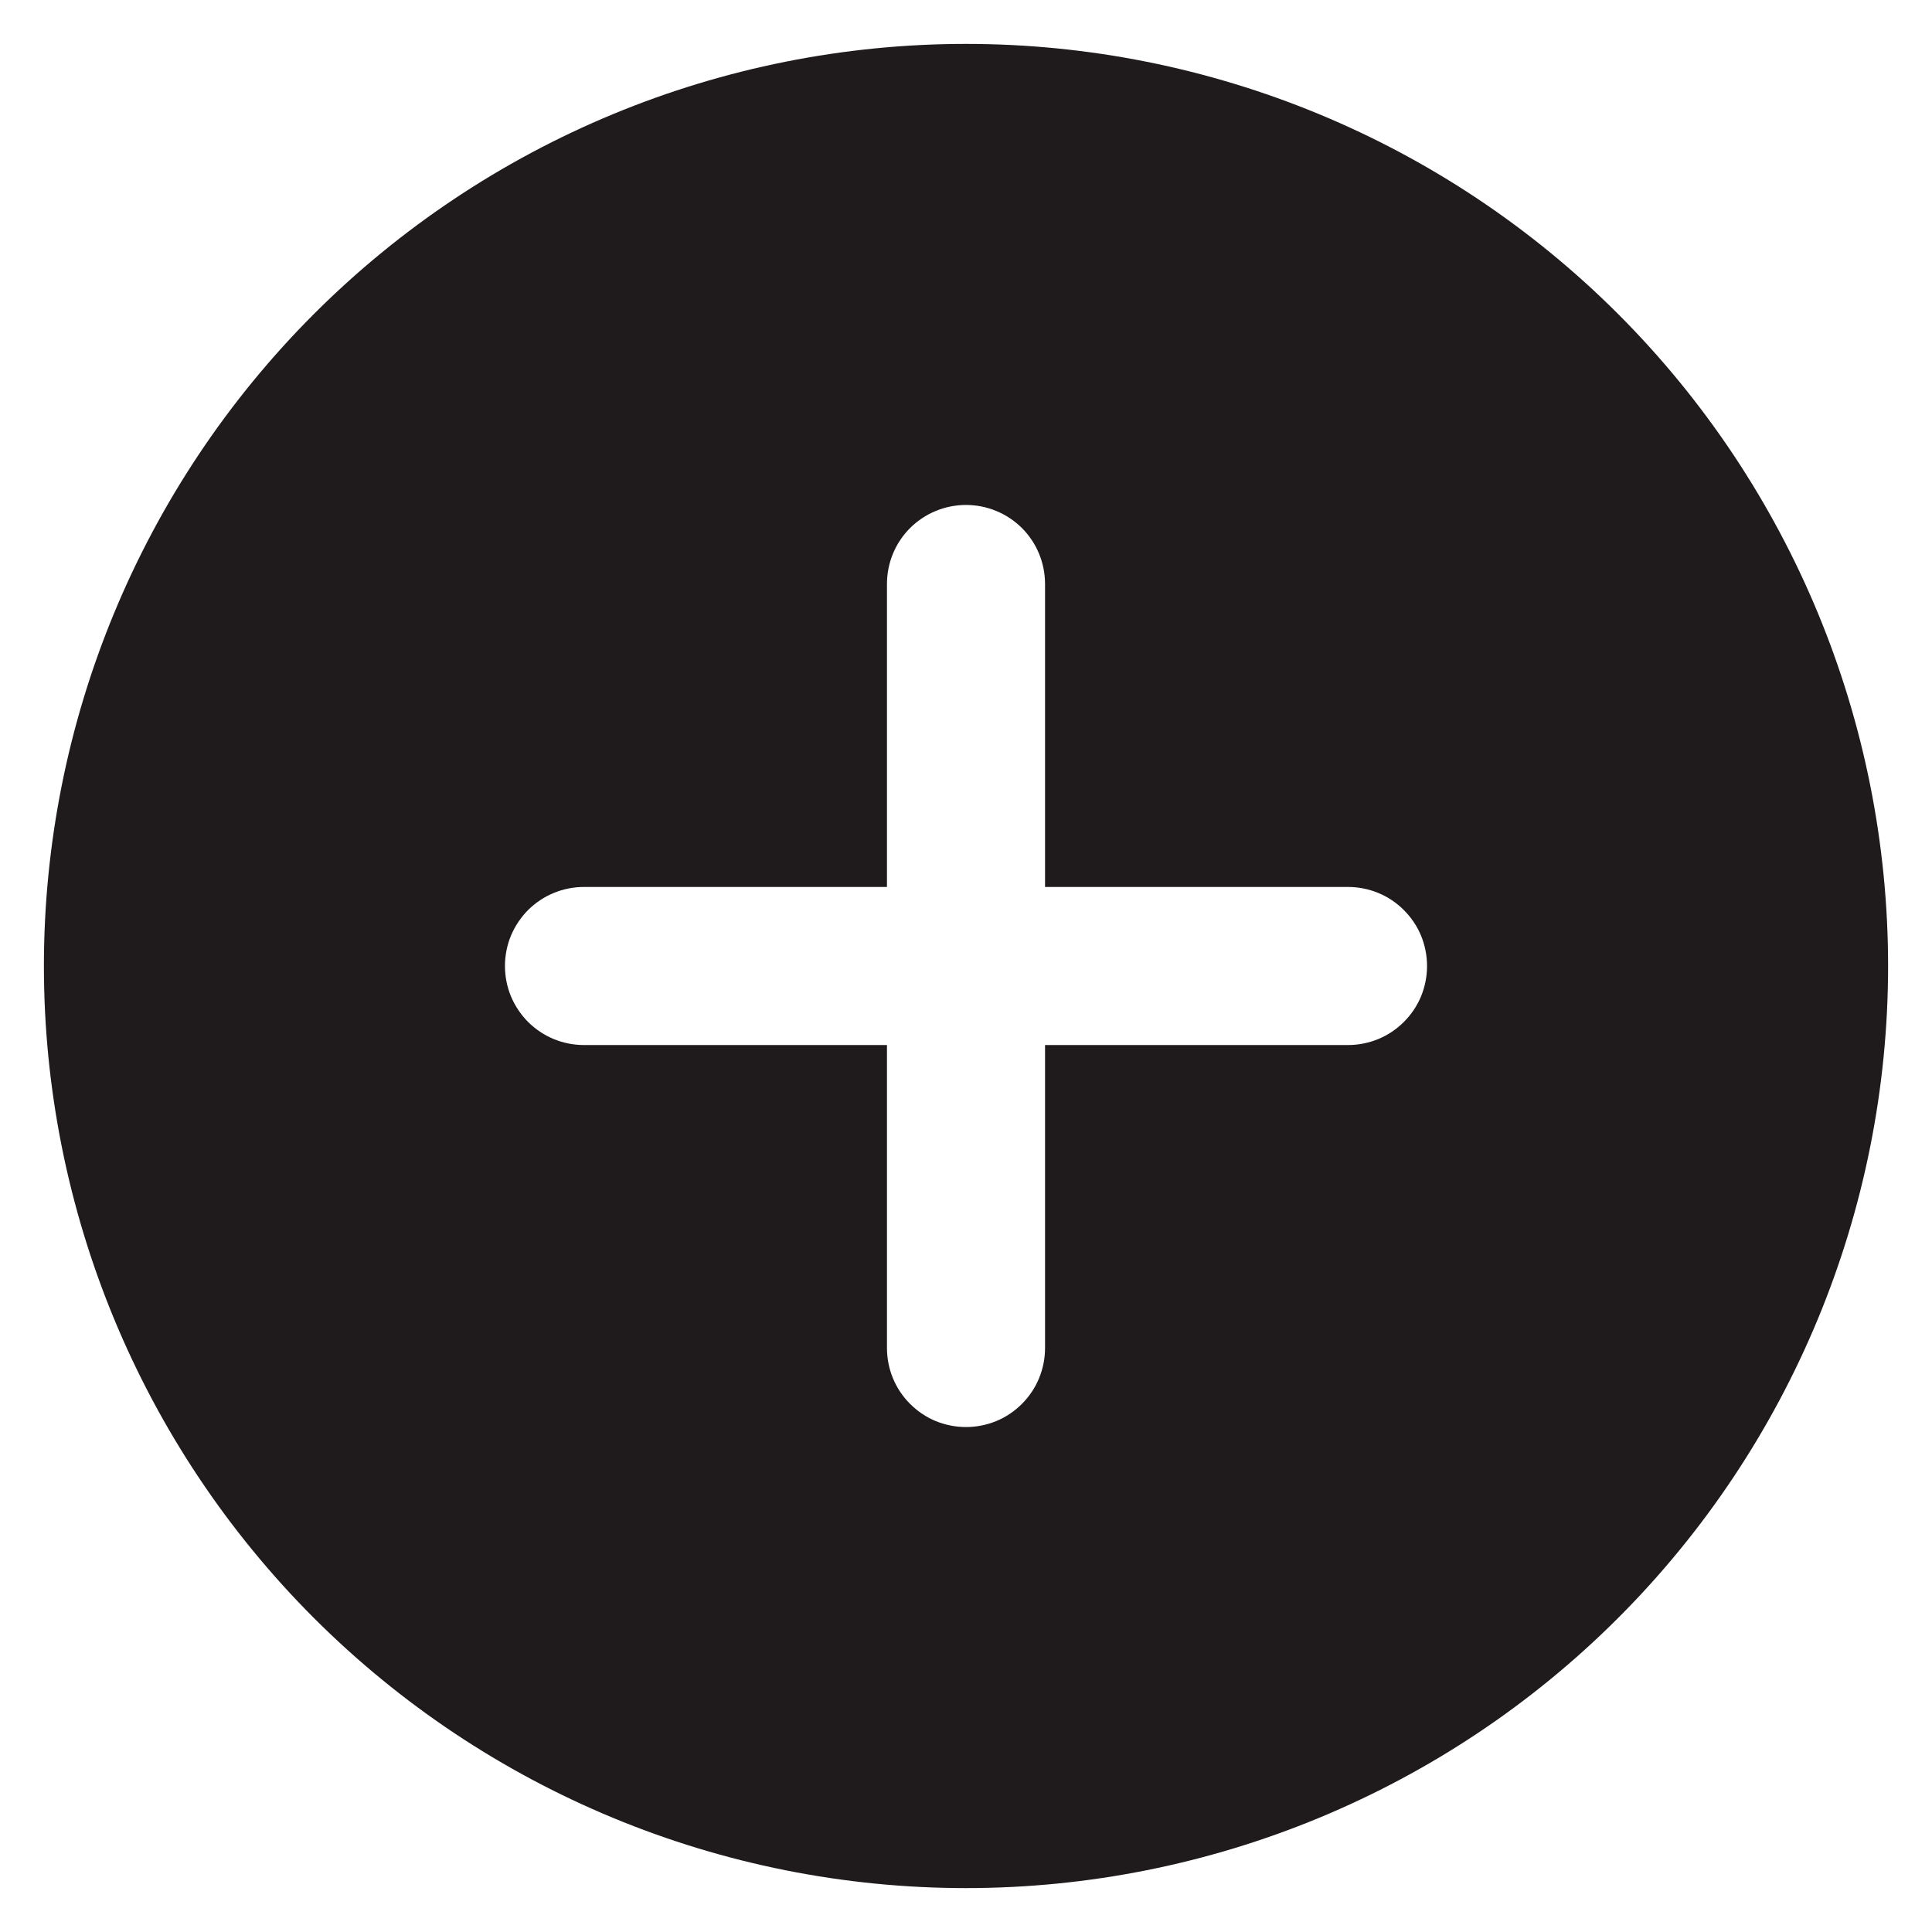<svg width="22" height="22" viewBox="0 0 22 22" fill="none" xmlns="http://www.w3.org/2000/svg">
<path fill-rule="evenodd" clip-rule="evenodd" d="M18.425 3.575C20.394 5.545 21.5 8.215 21.5 11C21.5 13.785 20.394 16.456 18.425 18.425C16.456 20.394 13.785 21.5 11 21.5C8.215 21.5 5.545 20.394 3.575 18.425C1.606 16.456 0.5 13.785 0.5 11C0.5 8.215 1.606 5.545 3.575 3.575C5.545 1.606 8.215 0.5 11 0.5C13.785 0.5 16.456 1.606 18.425 3.575ZM11.9 6.65L11.9 10.1L15.35 10.1C15.468 10.1 15.585 10.123 15.694 10.168C15.804 10.213 15.903 10.28 15.986 10.363C16.07 10.447 16.137 10.546 16.182 10.655C16.227 10.765 16.25 10.882 16.25 11C16.25 11.118 16.227 11.235 16.182 11.345C16.137 11.454 16.07 11.553 15.986 11.637C15.903 11.72 15.804 11.787 15.694 11.832C15.585 11.877 15.468 11.9 15.35 11.9H11.9L11.9 15.35C11.9 15.468 11.877 15.585 11.832 15.694C11.787 15.804 11.72 15.903 11.637 15.986C11.553 16.07 11.454 16.137 11.345 16.182C11.235 16.227 11.118 16.25 11 16.25C10.882 16.25 10.765 16.227 10.655 16.182C10.546 16.137 10.447 16.07 10.363 15.986C10.28 15.903 10.213 15.804 10.168 15.694C10.123 15.585 10.1 15.468 10.1 15.35L10.1 11.9H6.65C6.532 11.9 6.415 11.877 6.306 11.832C6.196 11.787 6.097 11.72 6.013 11.637C5.93 11.553 5.864 11.454 5.818 11.345C5.773 11.235 5.75 11.118 5.75 11C5.75 10.882 5.773 10.765 5.818 10.655C5.864 10.546 5.93 10.447 6.013 10.363C6.097 10.28 6.196 10.213 6.306 10.168C6.415 10.123 6.532 10.1 6.65 10.1L10.1 10.1L10.1 6.65C10.1 6.411 10.194 6.182 10.363 6.013C10.532 5.845 10.761 5.75 11 5.75C11.239 5.75 11.468 5.845 11.637 6.013C11.806 6.182 11.9 6.411 11.9 6.65Z" fill="#1F1B1C"/>
</svg>
